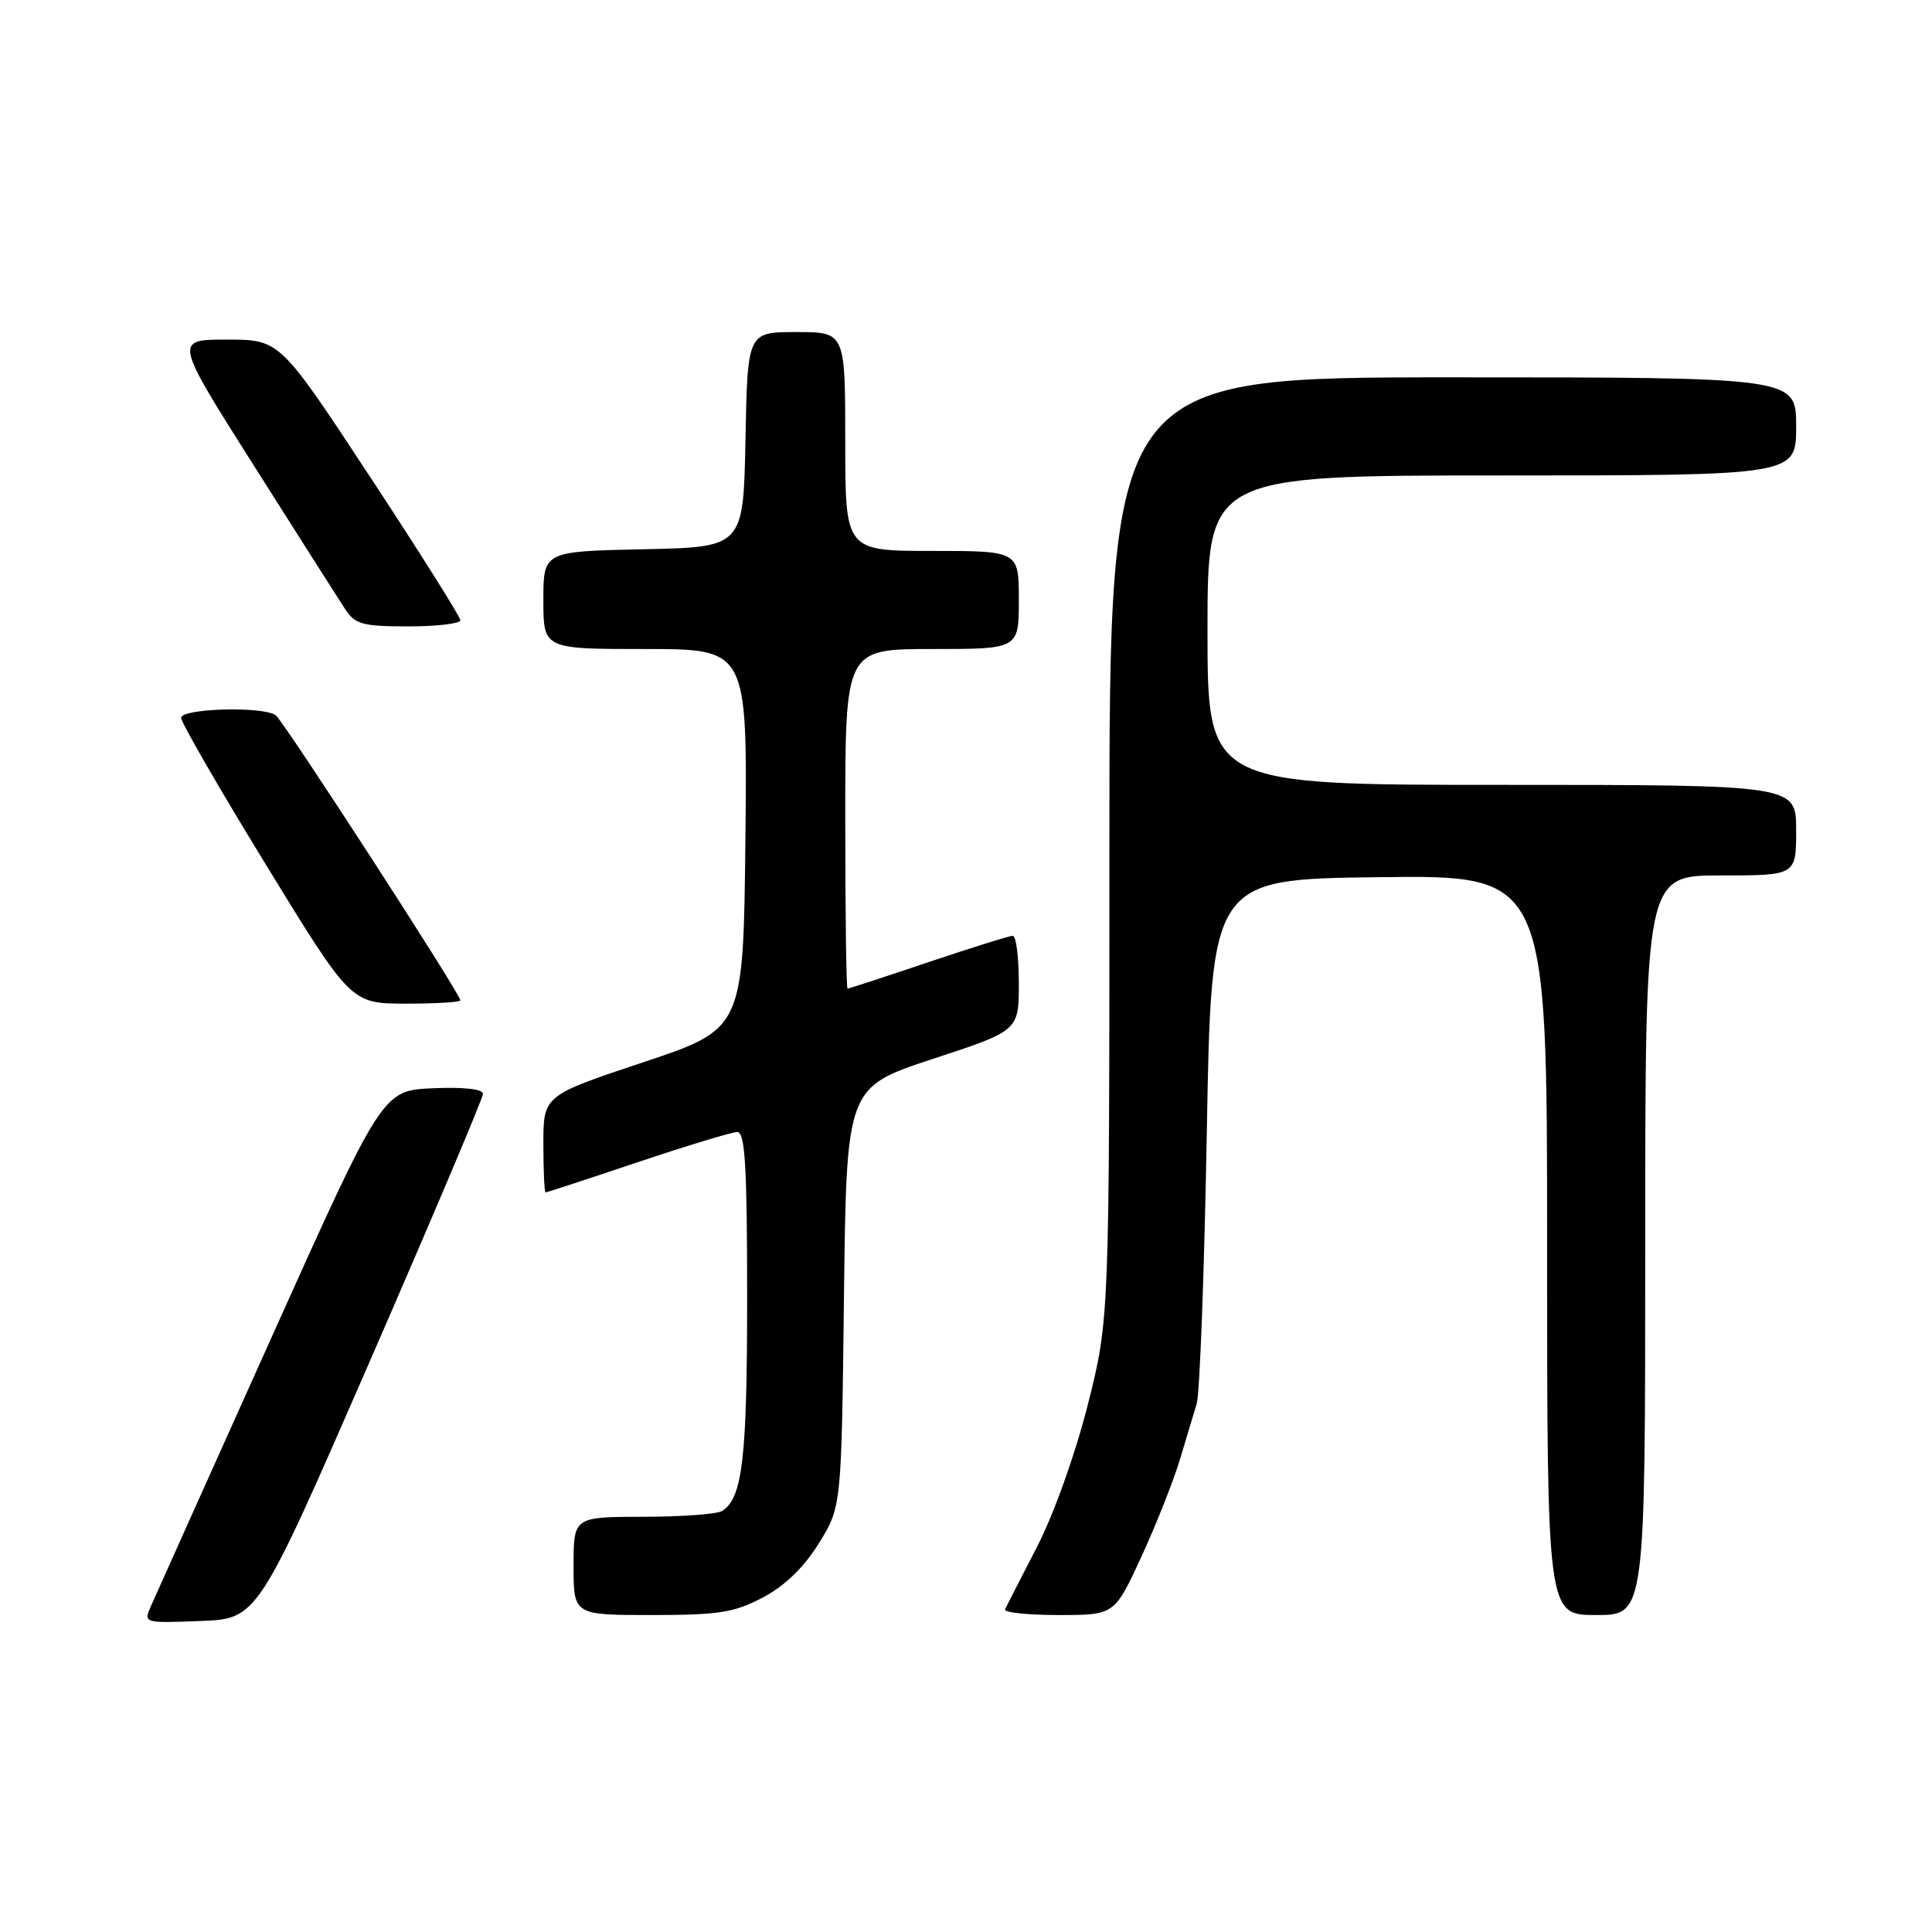<?xml version="1.0" encoding="UTF-8" standalone="no"?>
<!DOCTYPE svg PUBLIC "-//W3C//DTD SVG 1.1//EN" "http://www.w3.org/Graphics/SVG/1.1/DTD/svg11.dtd" >
<svg xmlns="http://www.w3.org/2000/svg" xmlns:xlink="http://www.w3.org/1999/xlink" version="1.1" viewBox="0 0 256 256">
 <g >
 <path fill="currentColor"
d=" M 49.07 180.22 C 57.28 161.37 64.00 145.49 64.00 144.93 C 64.00 144.31 61.39 144.02 57.34 144.20 C 50.68 144.50 50.68 144.50 35.85 177.50 C 27.69 195.65 20.57 211.53 20.01 212.79 C 19.01 215.08 19.02 215.08 26.57 214.79 C 34.13 214.50 34.13 214.50 49.07 180.22 Z  M 101.09 211.67 C 103.99 210.14 106.53 207.68 108.50 204.50 C 111.50 199.66 111.50 199.66 111.83 171.87 C 112.16 144.08 112.16 144.08 123.58 140.32 C 135.00 136.57 135.00 136.57 135.00 130.28 C 135.00 126.83 134.64 124.00 134.20 124.00 C 133.75 124.00 128.72 125.58 123.00 127.50 C 117.28 129.43 112.47 131.00 112.30 131.00 C 112.14 131.00 112.00 120.88 112.00 108.50 C 112.00 86.00 112.00 86.00 123.50 86.00 C 135.00 86.00 135.00 86.00 135.00 79.50 C 135.00 73.00 135.00 73.00 123.50 73.00 C 112.00 73.00 112.00 73.00 112.00 58.50 C 112.00 44.00 112.00 44.00 105.53 44.00 C 99.05 44.00 99.05 44.00 98.78 58.25 C 98.50 72.50 98.50 72.50 85.25 72.78 C 72.00 73.06 72.00 73.06 72.00 79.53 C 72.00 86.00 72.00 86.00 85.52 86.00 C 99.03 86.00 99.03 86.00 98.77 111.17 C 98.50 136.33 98.50 136.33 85.25 140.75 C 72.00 145.17 72.00 145.17 72.00 151.58 C 72.00 155.11 72.13 158.00 72.30 158.00 C 72.46 158.00 77.95 156.20 84.50 154.00 C 91.05 151.80 96.99 150.00 97.70 150.00 C 98.73 150.00 99.00 154.63 99.00 171.93 C 99.00 193.25 98.39 198.50 95.69 200.21 C 95.03 200.63 90.34 200.98 85.25 200.98 C 76.00 201.00 76.00 201.00 76.00 207.50 C 76.00 214.00 76.00 214.00 86.34 214.00 C 95.24 214.00 97.30 213.68 101.09 211.67 Z  M 151.25 206.25 C 153.21 201.99 155.48 196.25 156.31 193.50 C 157.14 190.75 158.15 187.38 158.57 186.00 C 158.98 184.62 159.58 168.43 159.91 150.00 C 160.50 116.50 160.50 116.50 182.75 116.23 C 205.00 115.96 205.00 115.96 205.00 164.98 C 205.00 214.00 205.00 214.00 211.50 214.00 C 218.00 214.00 218.00 214.00 218.00 165.00 C 218.00 116.00 218.00 116.00 228.00 116.00 C 238.00 116.00 238.00 116.00 238.00 110.00 C 238.00 104.00 238.00 104.00 199.00 104.00 C 160.00 104.00 160.00 104.00 160.00 83.50 C 160.00 63.00 160.00 63.00 199.00 63.00 C 238.00 63.00 238.00 63.00 238.00 56.50 C 238.00 50.00 238.00 50.00 192.50 50.00 C 147.00 50.00 147.00 50.00 147.00 112.39 C 147.00 174.79 147.00 174.79 144.13 186.17 C 142.47 192.73 139.61 200.72 137.38 205.03 C 135.26 209.14 133.36 212.84 133.17 213.25 C 132.99 213.66 136.17 214.00 140.26 214.00 C 147.68 214.00 147.68 214.00 151.25 206.25 Z  M 61.00 132.55 C 61.00 131.69 37.56 95.50 36.53 94.77 C 34.84 93.56 24.00 93.86 24.00 95.12 C 24.00 95.73 29.06 104.50 35.25 114.60 C 46.50 132.97 46.50 132.97 53.75 132.99 C 57.74 132.99 61.00 132.80 61.00 132.55 Z  M 61.00 82.19 C 61.00 81.74 55.62 73.19 49.04 63.19 C 37.08 45.00 37.08 45.00 30.07 45.00 C 23.07 45.00 23.07 45.00 33.66 61.73 C 39.49 70.94 44.93 79.49 45.75 80.73 C 47.05 82.73 48.06 83.00 54.12 83.00 C 57.90 83.00 61.00 82.63 61.00 82.19 Z "/>
</g>
</svg>